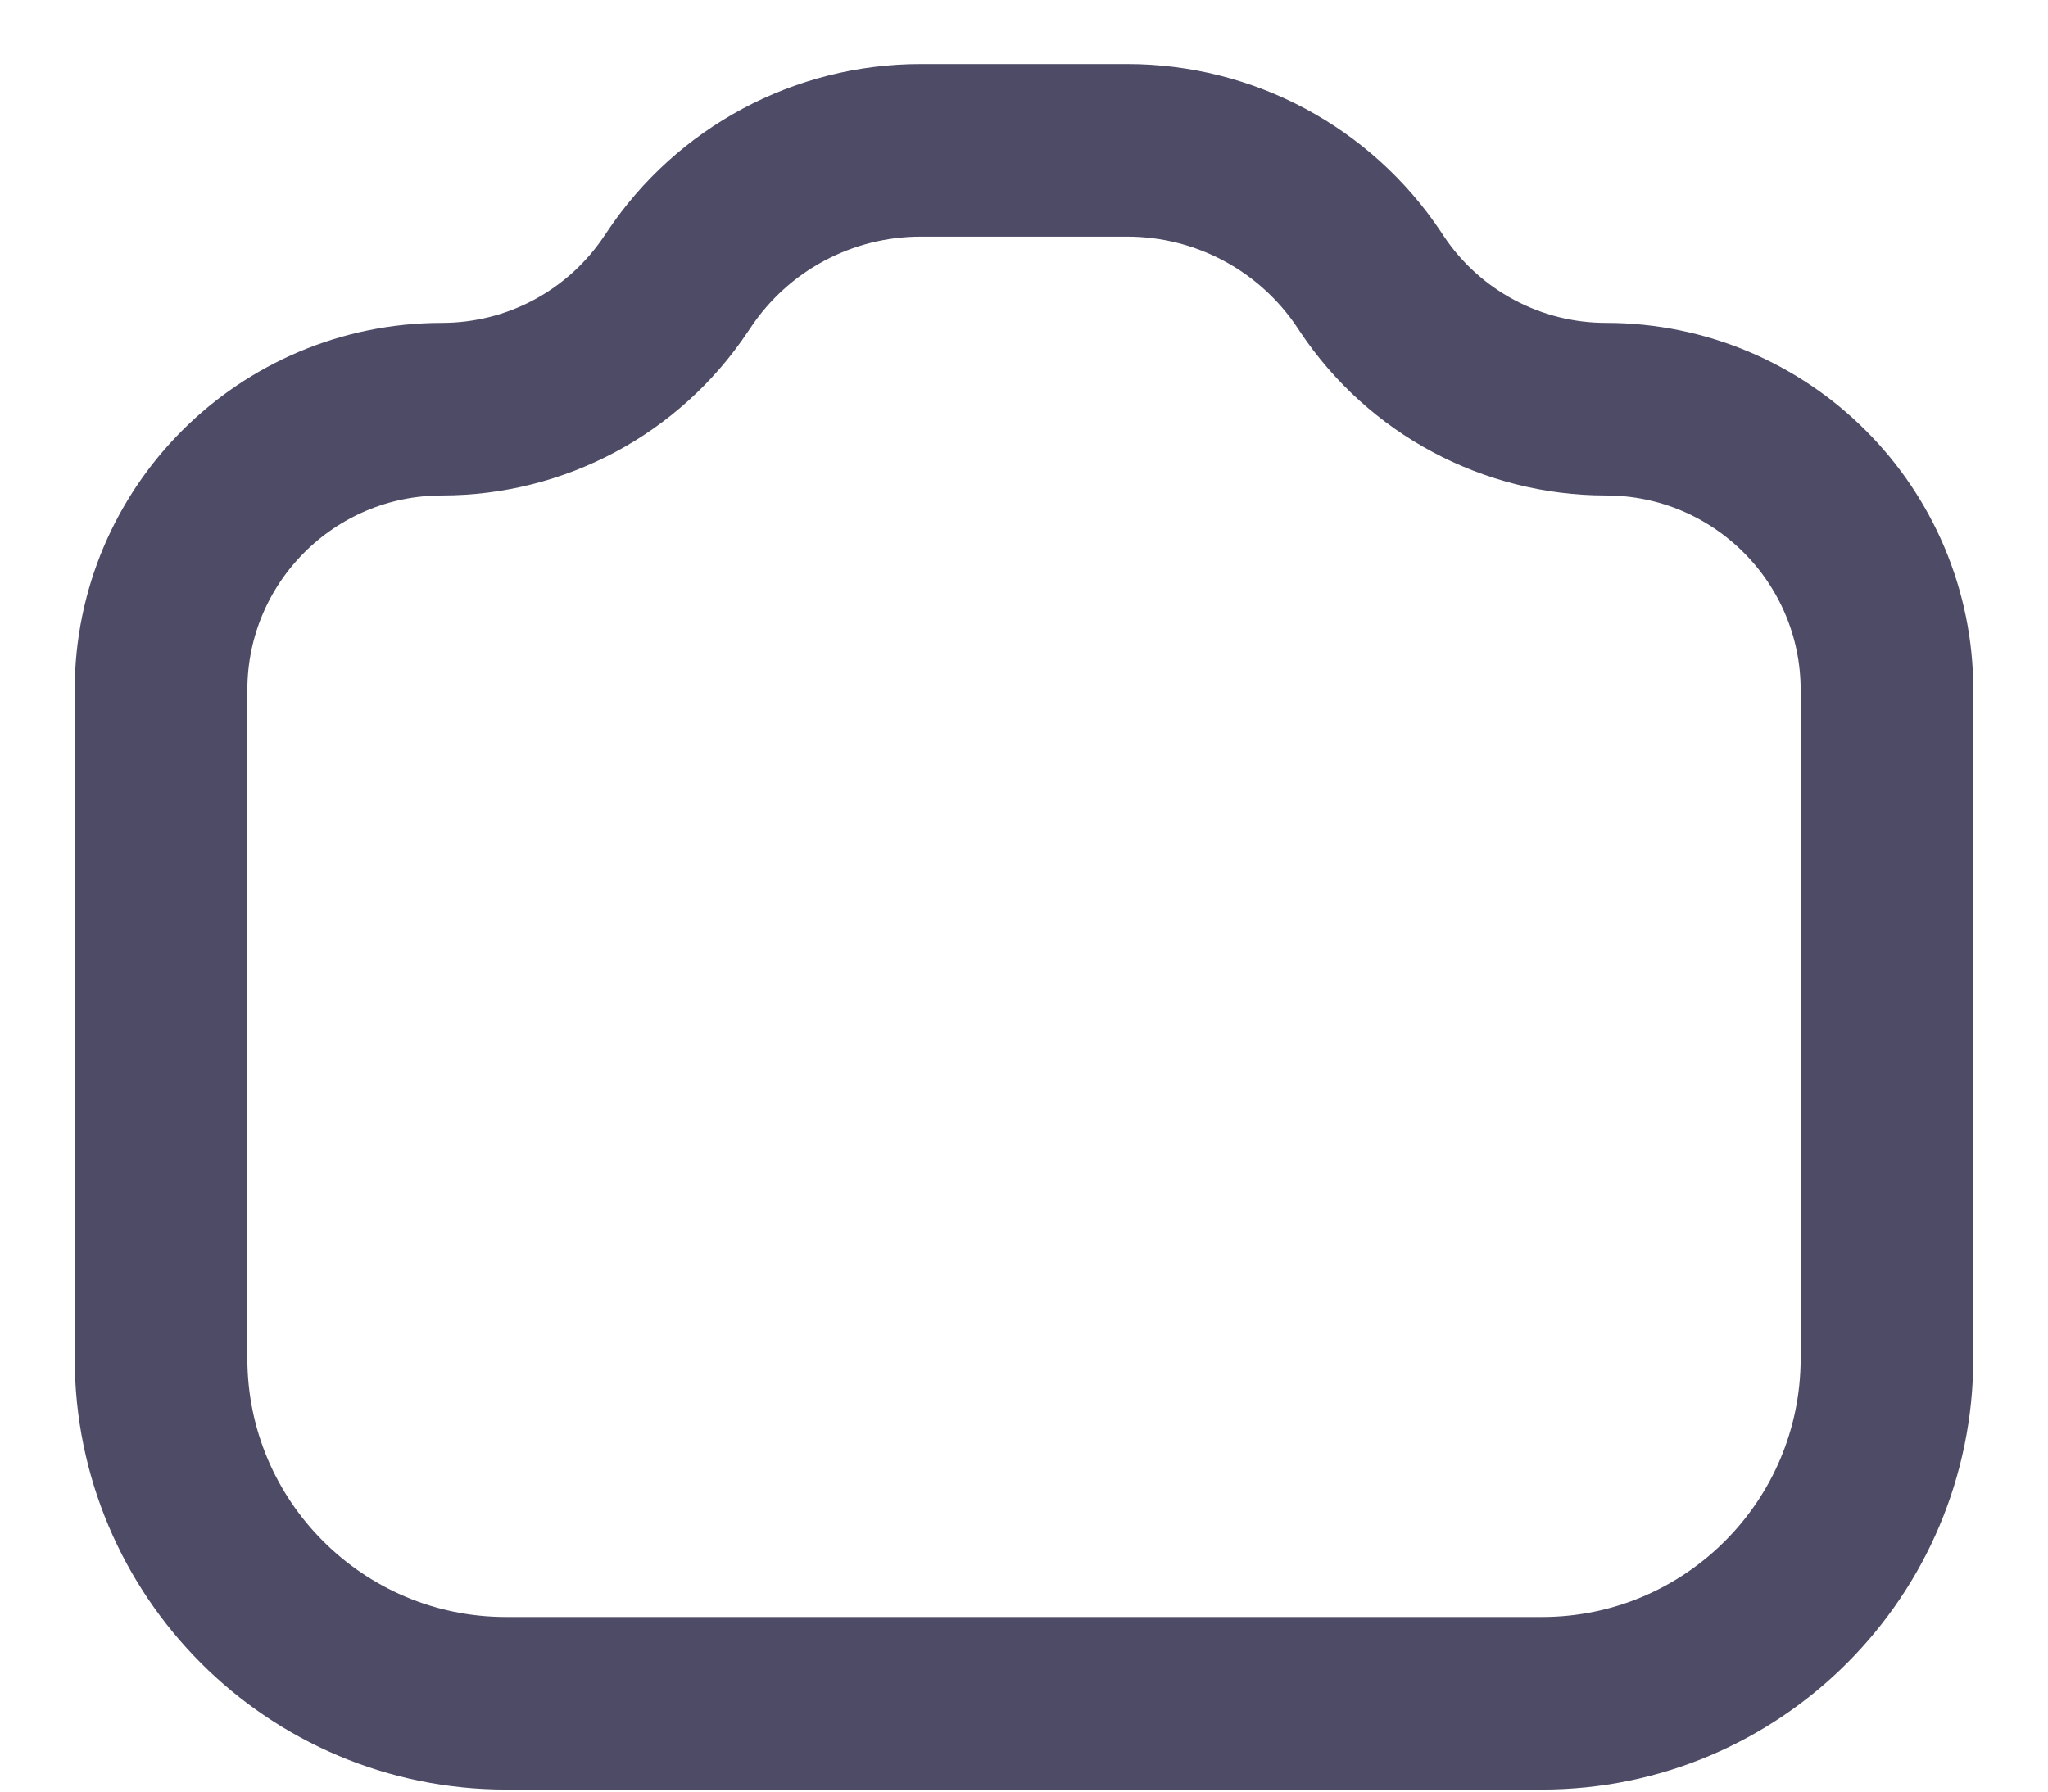 <svg width="24" height="21" viewBox="0 0 24 21" fill="none" xmlns="http://www.w3.org/2000/svg">
<path d="M1.887 8.089C1.887 6.27 3.361 4.796 5.18 4.796V4.796C6.282 4.796 7.31 4.245 7.921 3.329L7.955 3.279C8.586 2.331 9.65 1.762 10.789 1.762H13.21C14.35 1.762 15.413 2.331 16.045 3.279L16.078 3.329C16.689 4.245 17.718 4.796 18.819 4.796V4.796C20.638 4.796 22.113 6.27 22.113 8.089V15.92C22.113 18.154 20.302 19.965 18.068 19.965H5.932C3.698 19.965 1.887 18.154 1.887 15.92V8.089Z" stroke="#4E4B66" stroke-width="2.023" stroke-linecap="round" stroke-linejoin="round"/>
</svg>
